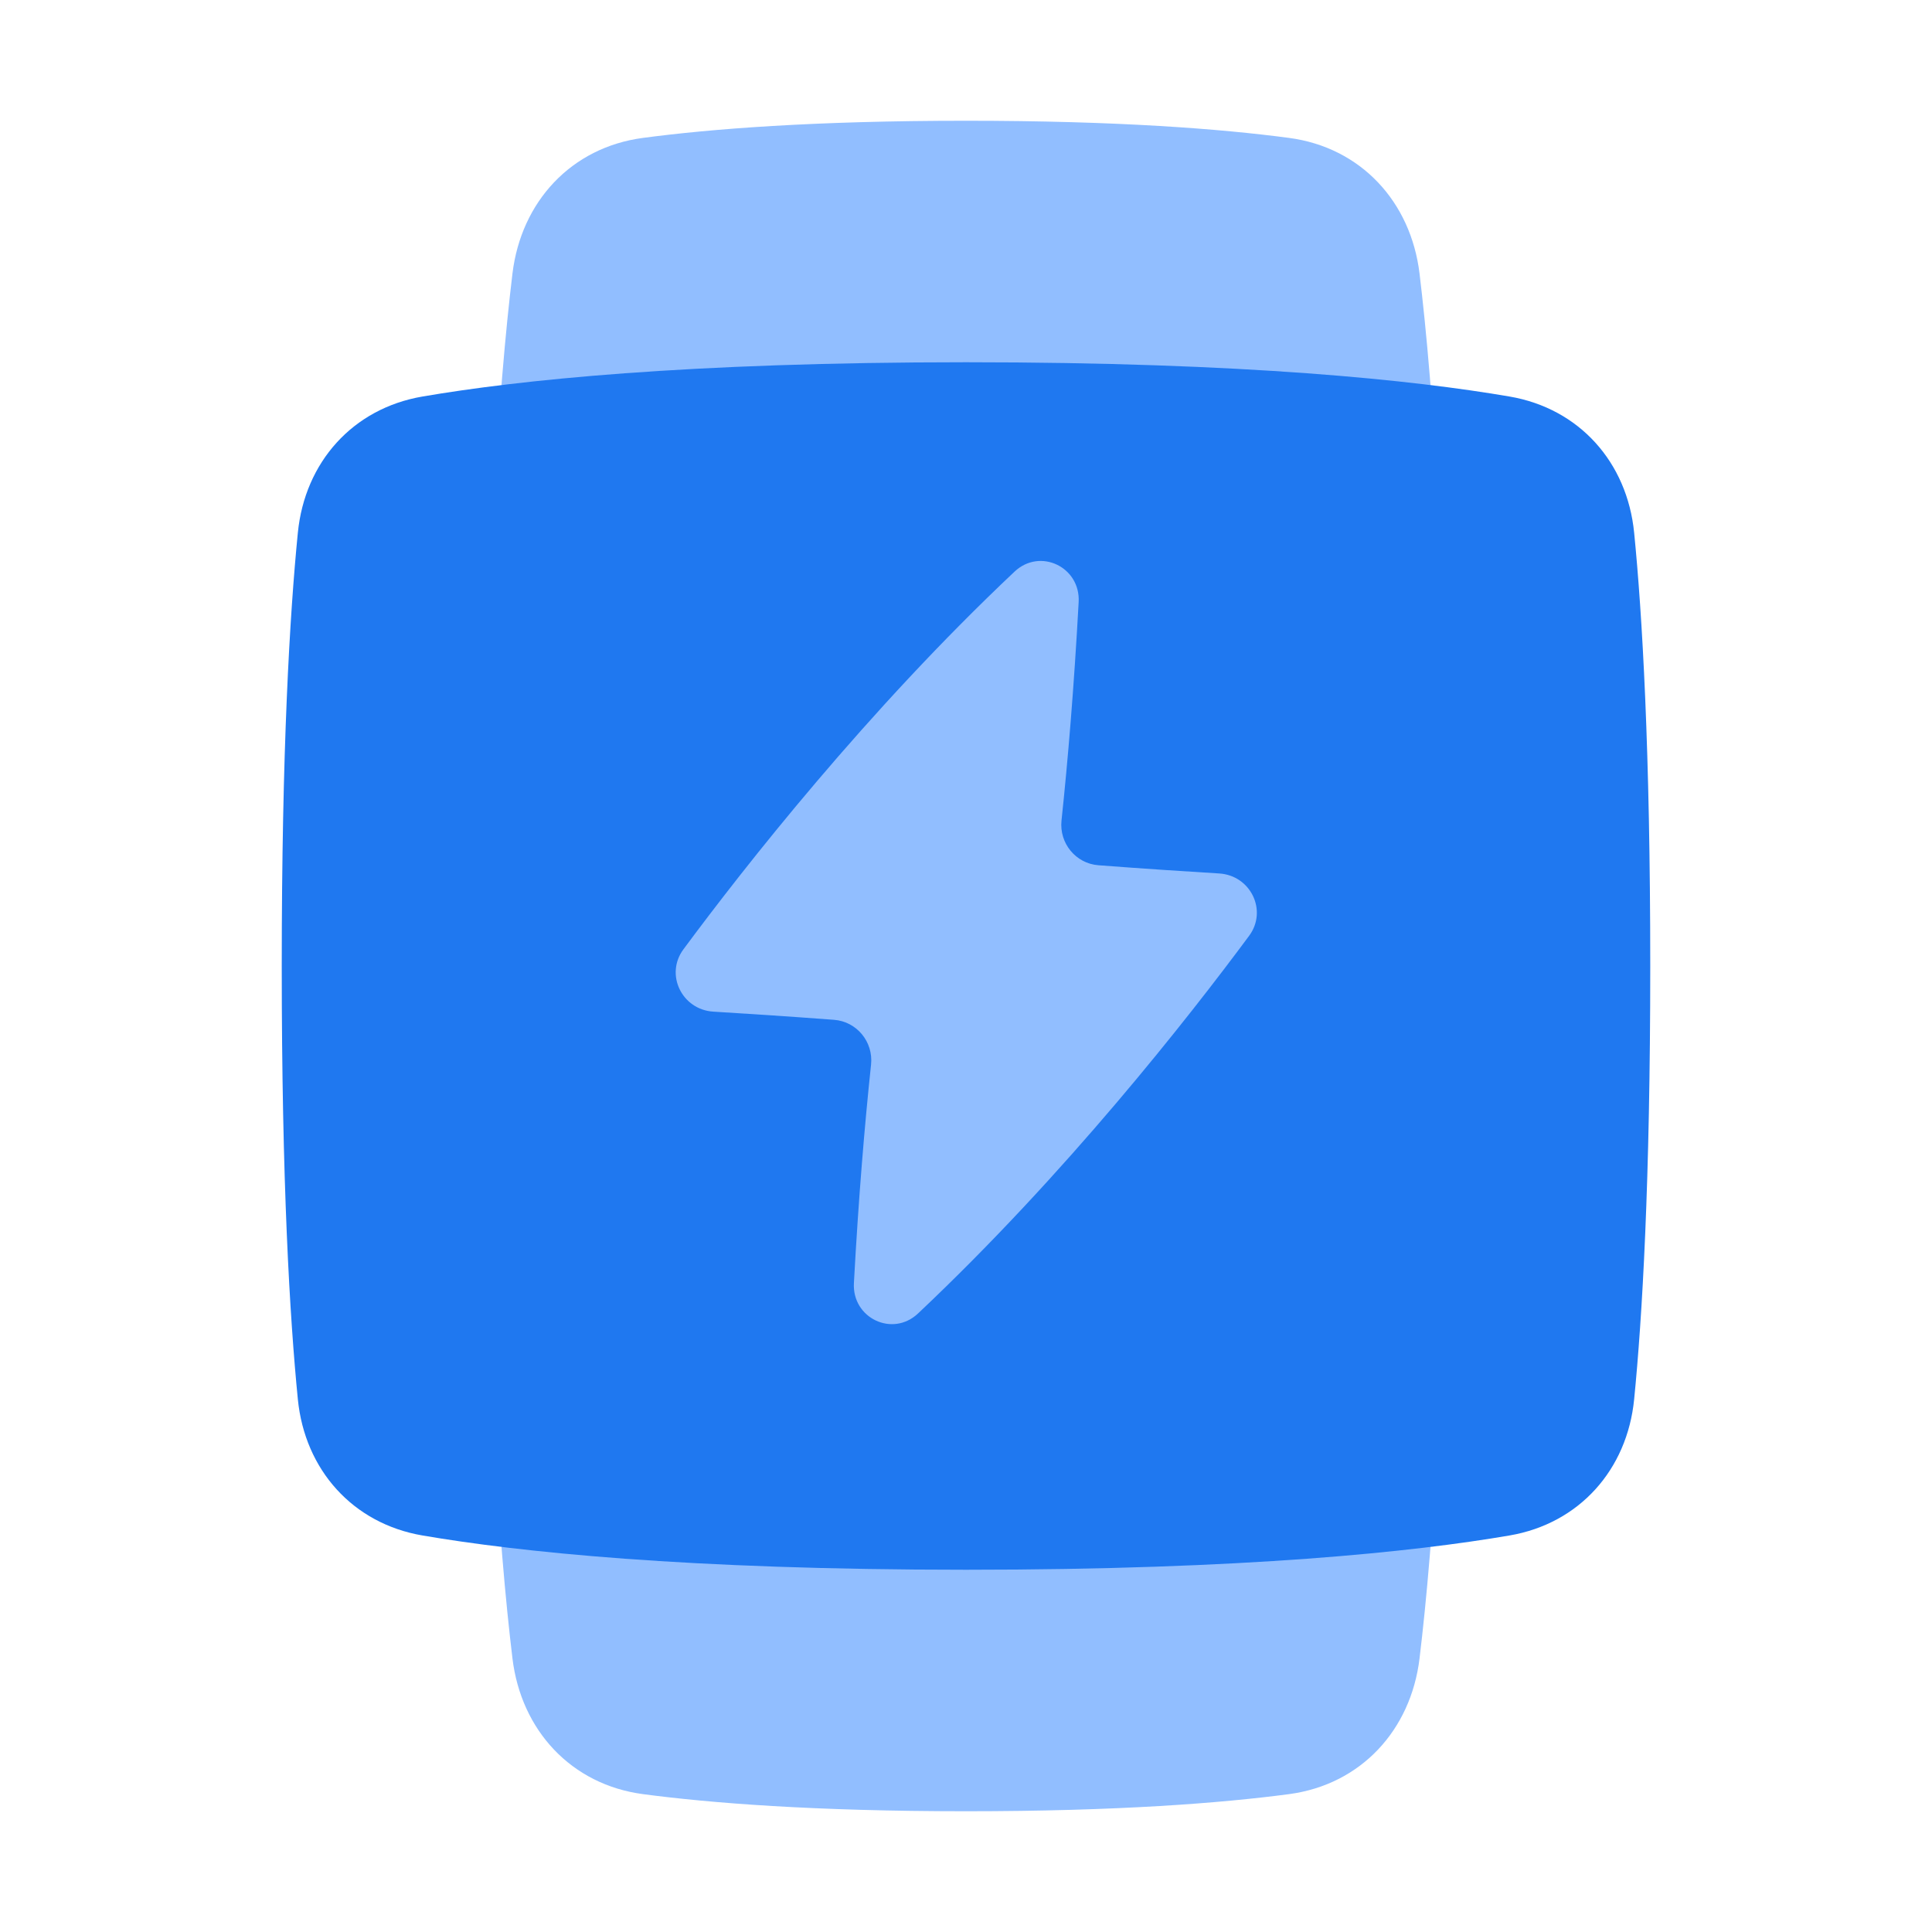 <svg viewBox="0 0 24 24" fill="none" xmlns="http://www.w3.org/2000/svg">



<g transform="matrix(0.5,0,0,0.5,0,0)"><path d="M32.025 3.426C33.808 3.662 35.052 5.01 35.268 6.796C35.605 9.585 36 14.815 36 24C36 33.185 35.605 38.415 35.268 41.204C35.052 42.99 33.808 44.338 32.025 44.575C30.347 44.797 27.782 45 24 45C20.218 45 17.653 44.797 15.975 44.575C14.192 44.338 12.948 42.99 12.732 41.204C12.395 38.415 12 33.185 12 24C12 14.815 12.395 9.585 12.732 6.796C12.948 5.01 14.192 3.662 15.975 3.426C17.653 3.203 20.218 3 24 3C27.782 3 30.347 3.203 32.025 3.426Z" fill="#91BEFF"></path><path d="M7.4 13.235C7.573 11.486 8.762 10.149 10.494 9.852C12.861 9.446 17.046 9 24 9C30.954 9 35.139 9.446 37.506 9.852C39.238 10.149 40.427 11.486 40.6 13.235C40.801 15.261 41 18.626 41 24C41 29.374 40.801 32.739 40.6 34.765C40.427 36.514 39.238 37.851 37.506 38.148C35.139 38.554 30.954 39 24 39C17.046 39 12.861 38.554 10.494 38.148C8.762 37.851 7.573 36.514 7.4 34.765C7.199 32.739 7 29.374 7 24C7 18.626 7.199 15.261 7.4 13.235Z" fill="#1F78F0"></path><path fill-rule="evenodd" clip-rule="evenodd" d="M21.641 26.45C21.701 25.886 21.287 25.38 20.722 25.337C19.565 25.25 18.532 25.183 17.724 25.134C16.944 25.087 16.515 24.213 16.98 23.585C18.497 21.537 21.537 17.661 25.206 14.202C25.84 13.604 26.846 14.086 26.799 14.957C26.683 17.089 26.531 18.895 26.373 20.385C26.313 20.949 26.727 21.455 27.292 21.497C28.449 21.585 29.482 21.652 30.29 21.701C31.07 21.748 31.499 22.622 31.034 23.25C29.517 25.298 26.477 29.173 22.808 32.633C22.174 33.231 21.168 32.748 21.215 31.878C21.331 29.746 21.483 27.939 21.641 26.45Z" fill="#91BEFF"></path></g></svg>